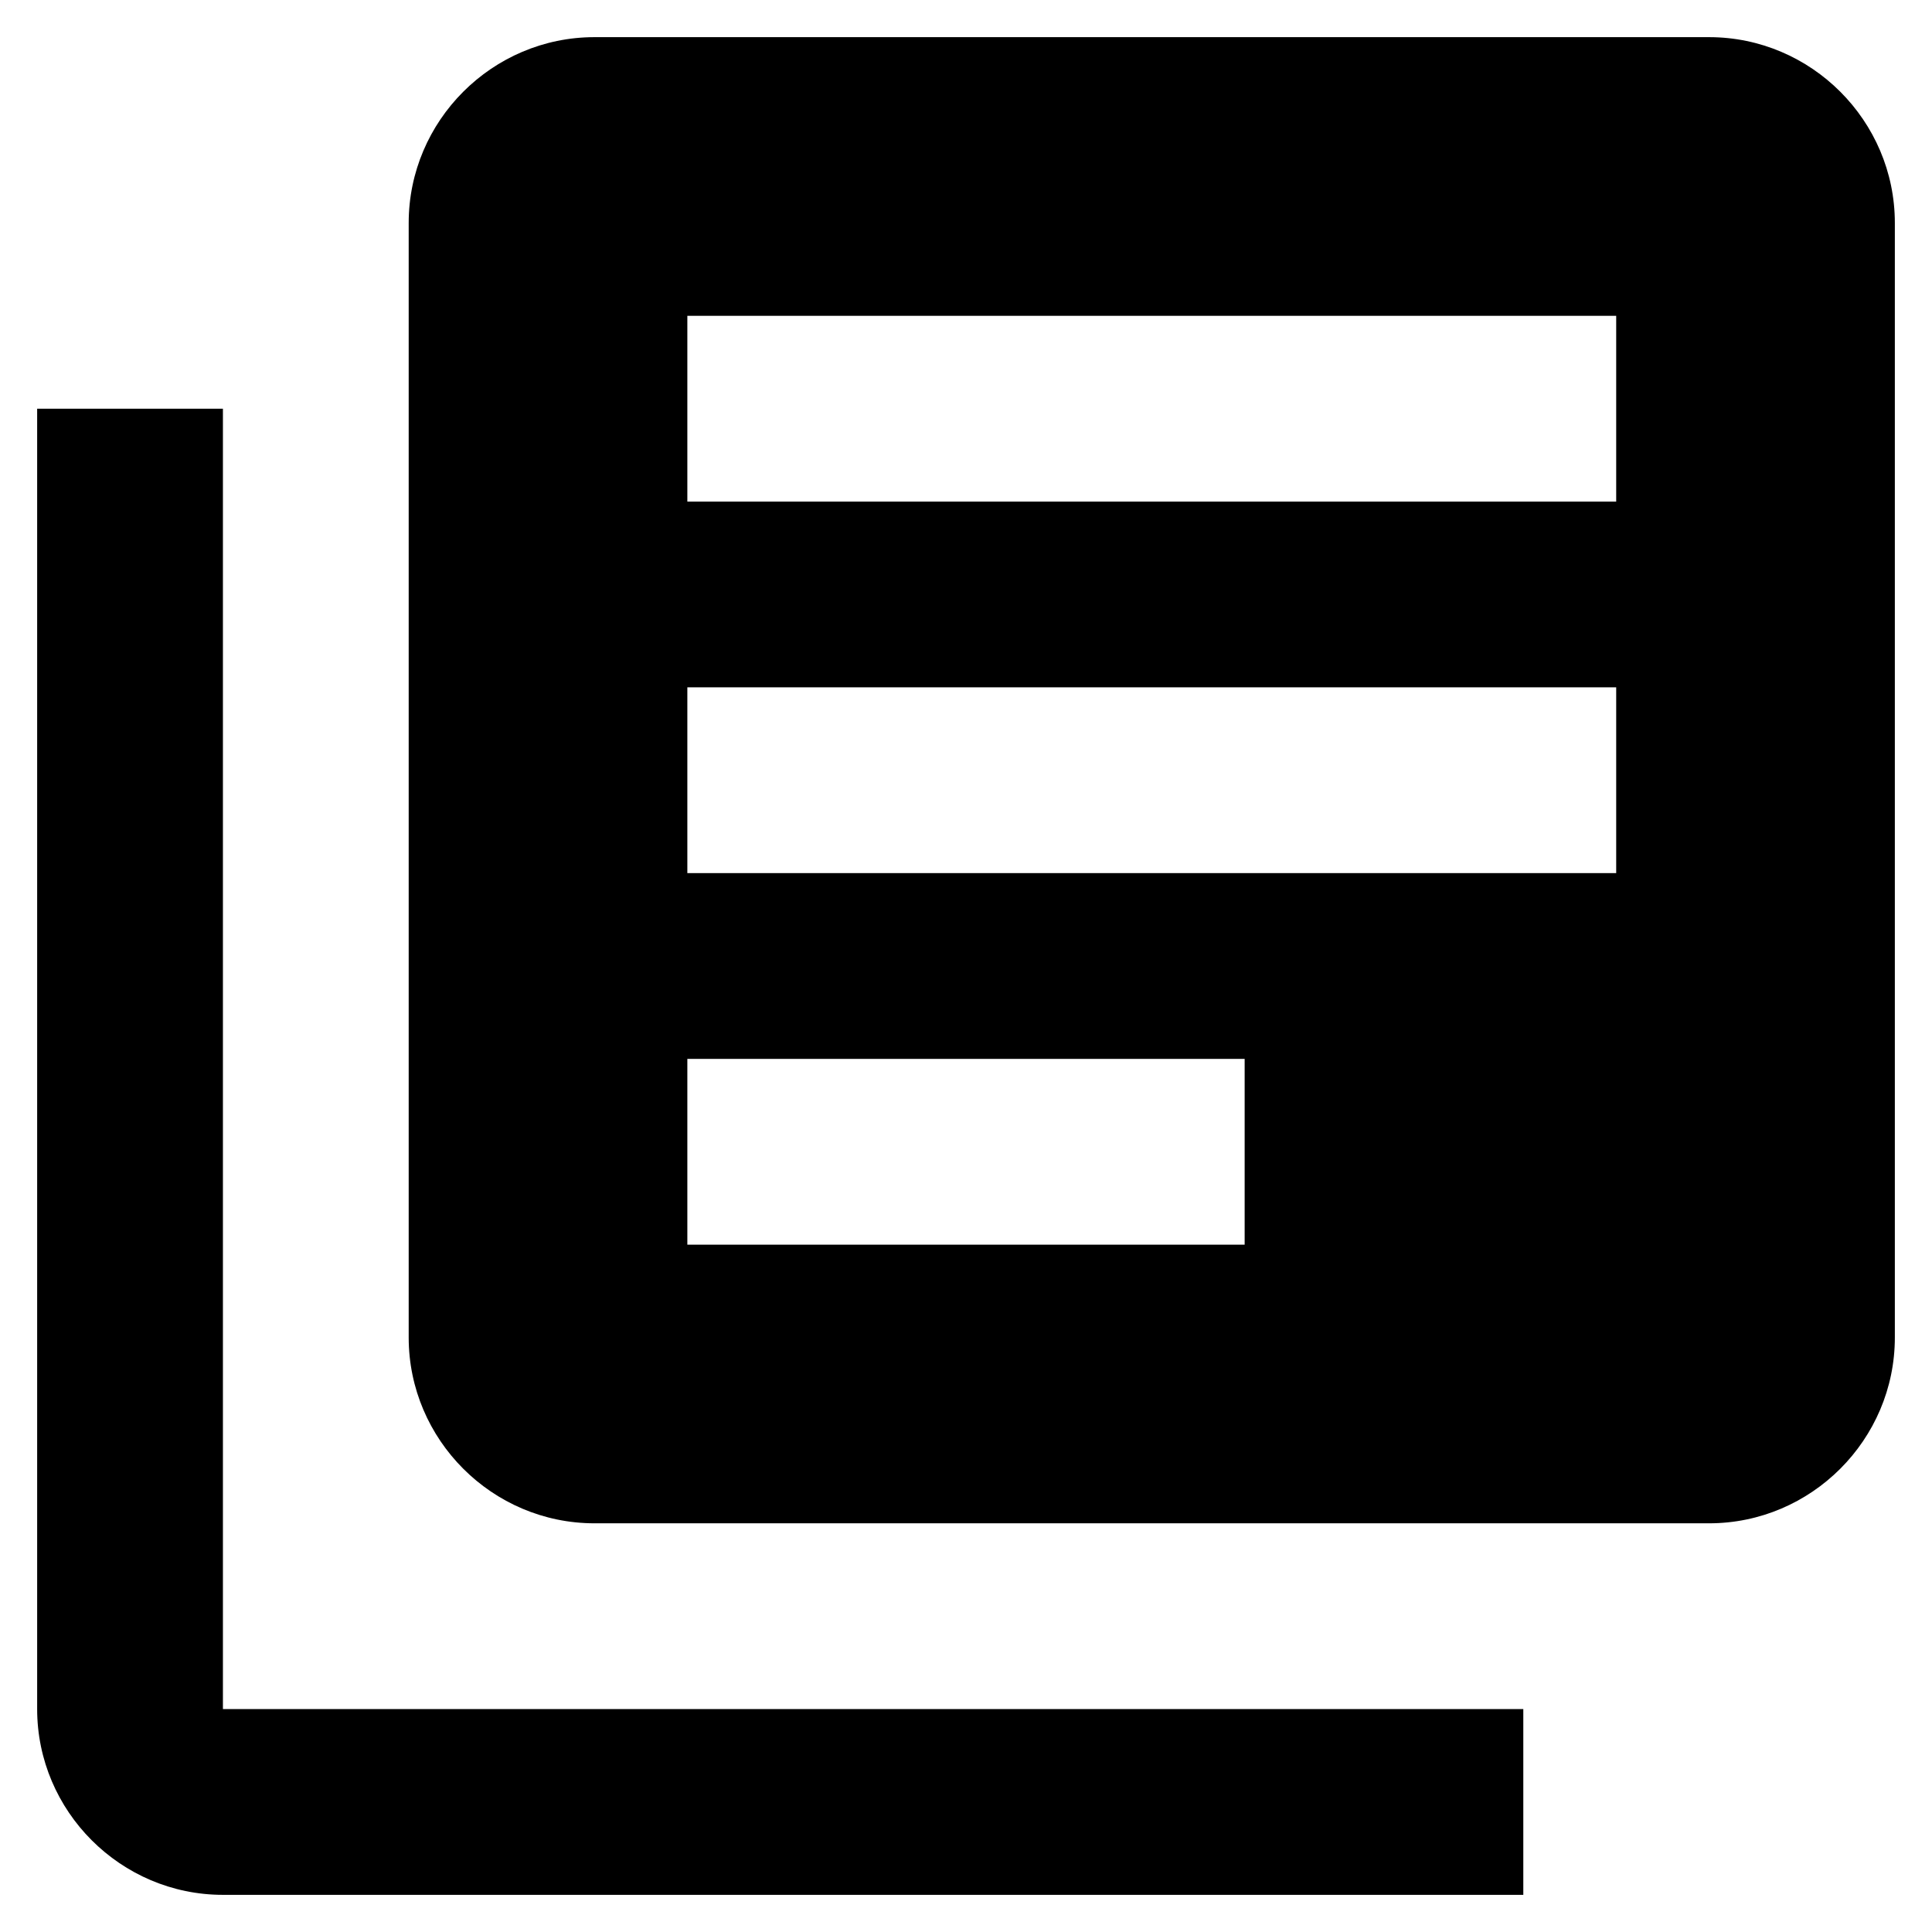 <svg width="26" height="26" viewBox="0 0 26 26" fill="none" xmlns="http://www.w3.org/2000/svg">
<path d="M3 5.5H0.5V23C0.5 24.375 1.625 25.5 3 25.5H20.5V23H3V5.5ZM23 0.5H8C6.625 0.5 5.5 1.625 5.5 3V18C5.5 19.375 6.625 20.5 8 20.5H23C24.375 20.5 25.5 19.375 25.5 18V3C25.5 1.625 24.375 0.5 23 0.5ZM21.75 11.75H9.25V9.25H21.75V11.75ZM16.75 16.75H9.25V14.25H16.75V16.75ZM21.75 6.75H9.25V4.25H21.75V6.75Z" fill="black"/>
</svg>

